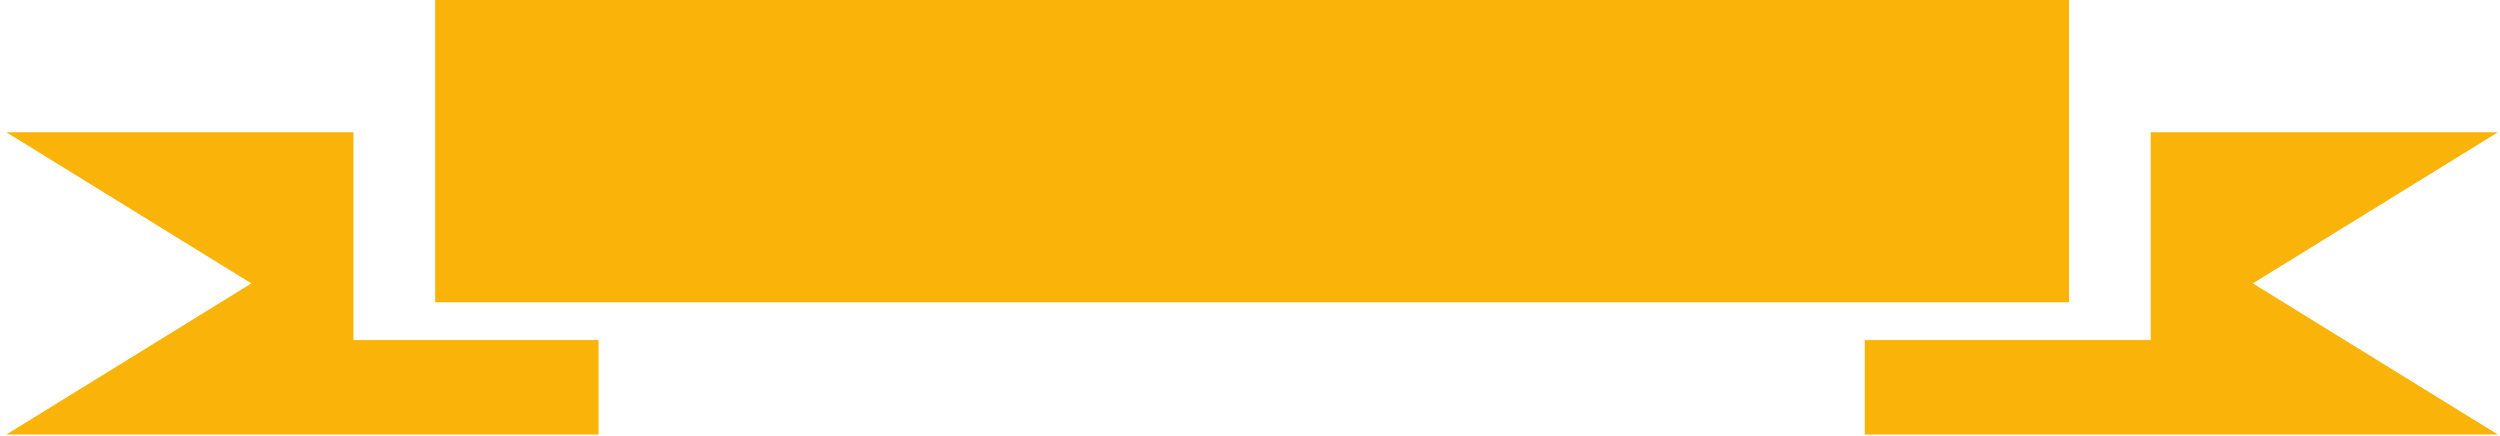 <svg width="298" height="52" viewBox="0 0 298 52" fill="none" xmlns="http://www.w3.org/2000/svg">
<path d="M42.135 40.538V34.908V15.765H0.75L29.963 33.782L0.75 51.799H71.348V40.538H51.873H42.135Z" fill="#FAB409"/>
<path d="M297.75 15.765H256.365V34.908V40.538H246.627H222.283V51.799H297.75L268.537 33.782L297.75 15.765Z" fill="#FAB409"/>
<path d="M246.627 0H51.873V36.034H246.627V0Z" fill="#FAB409"/>
</svg>
